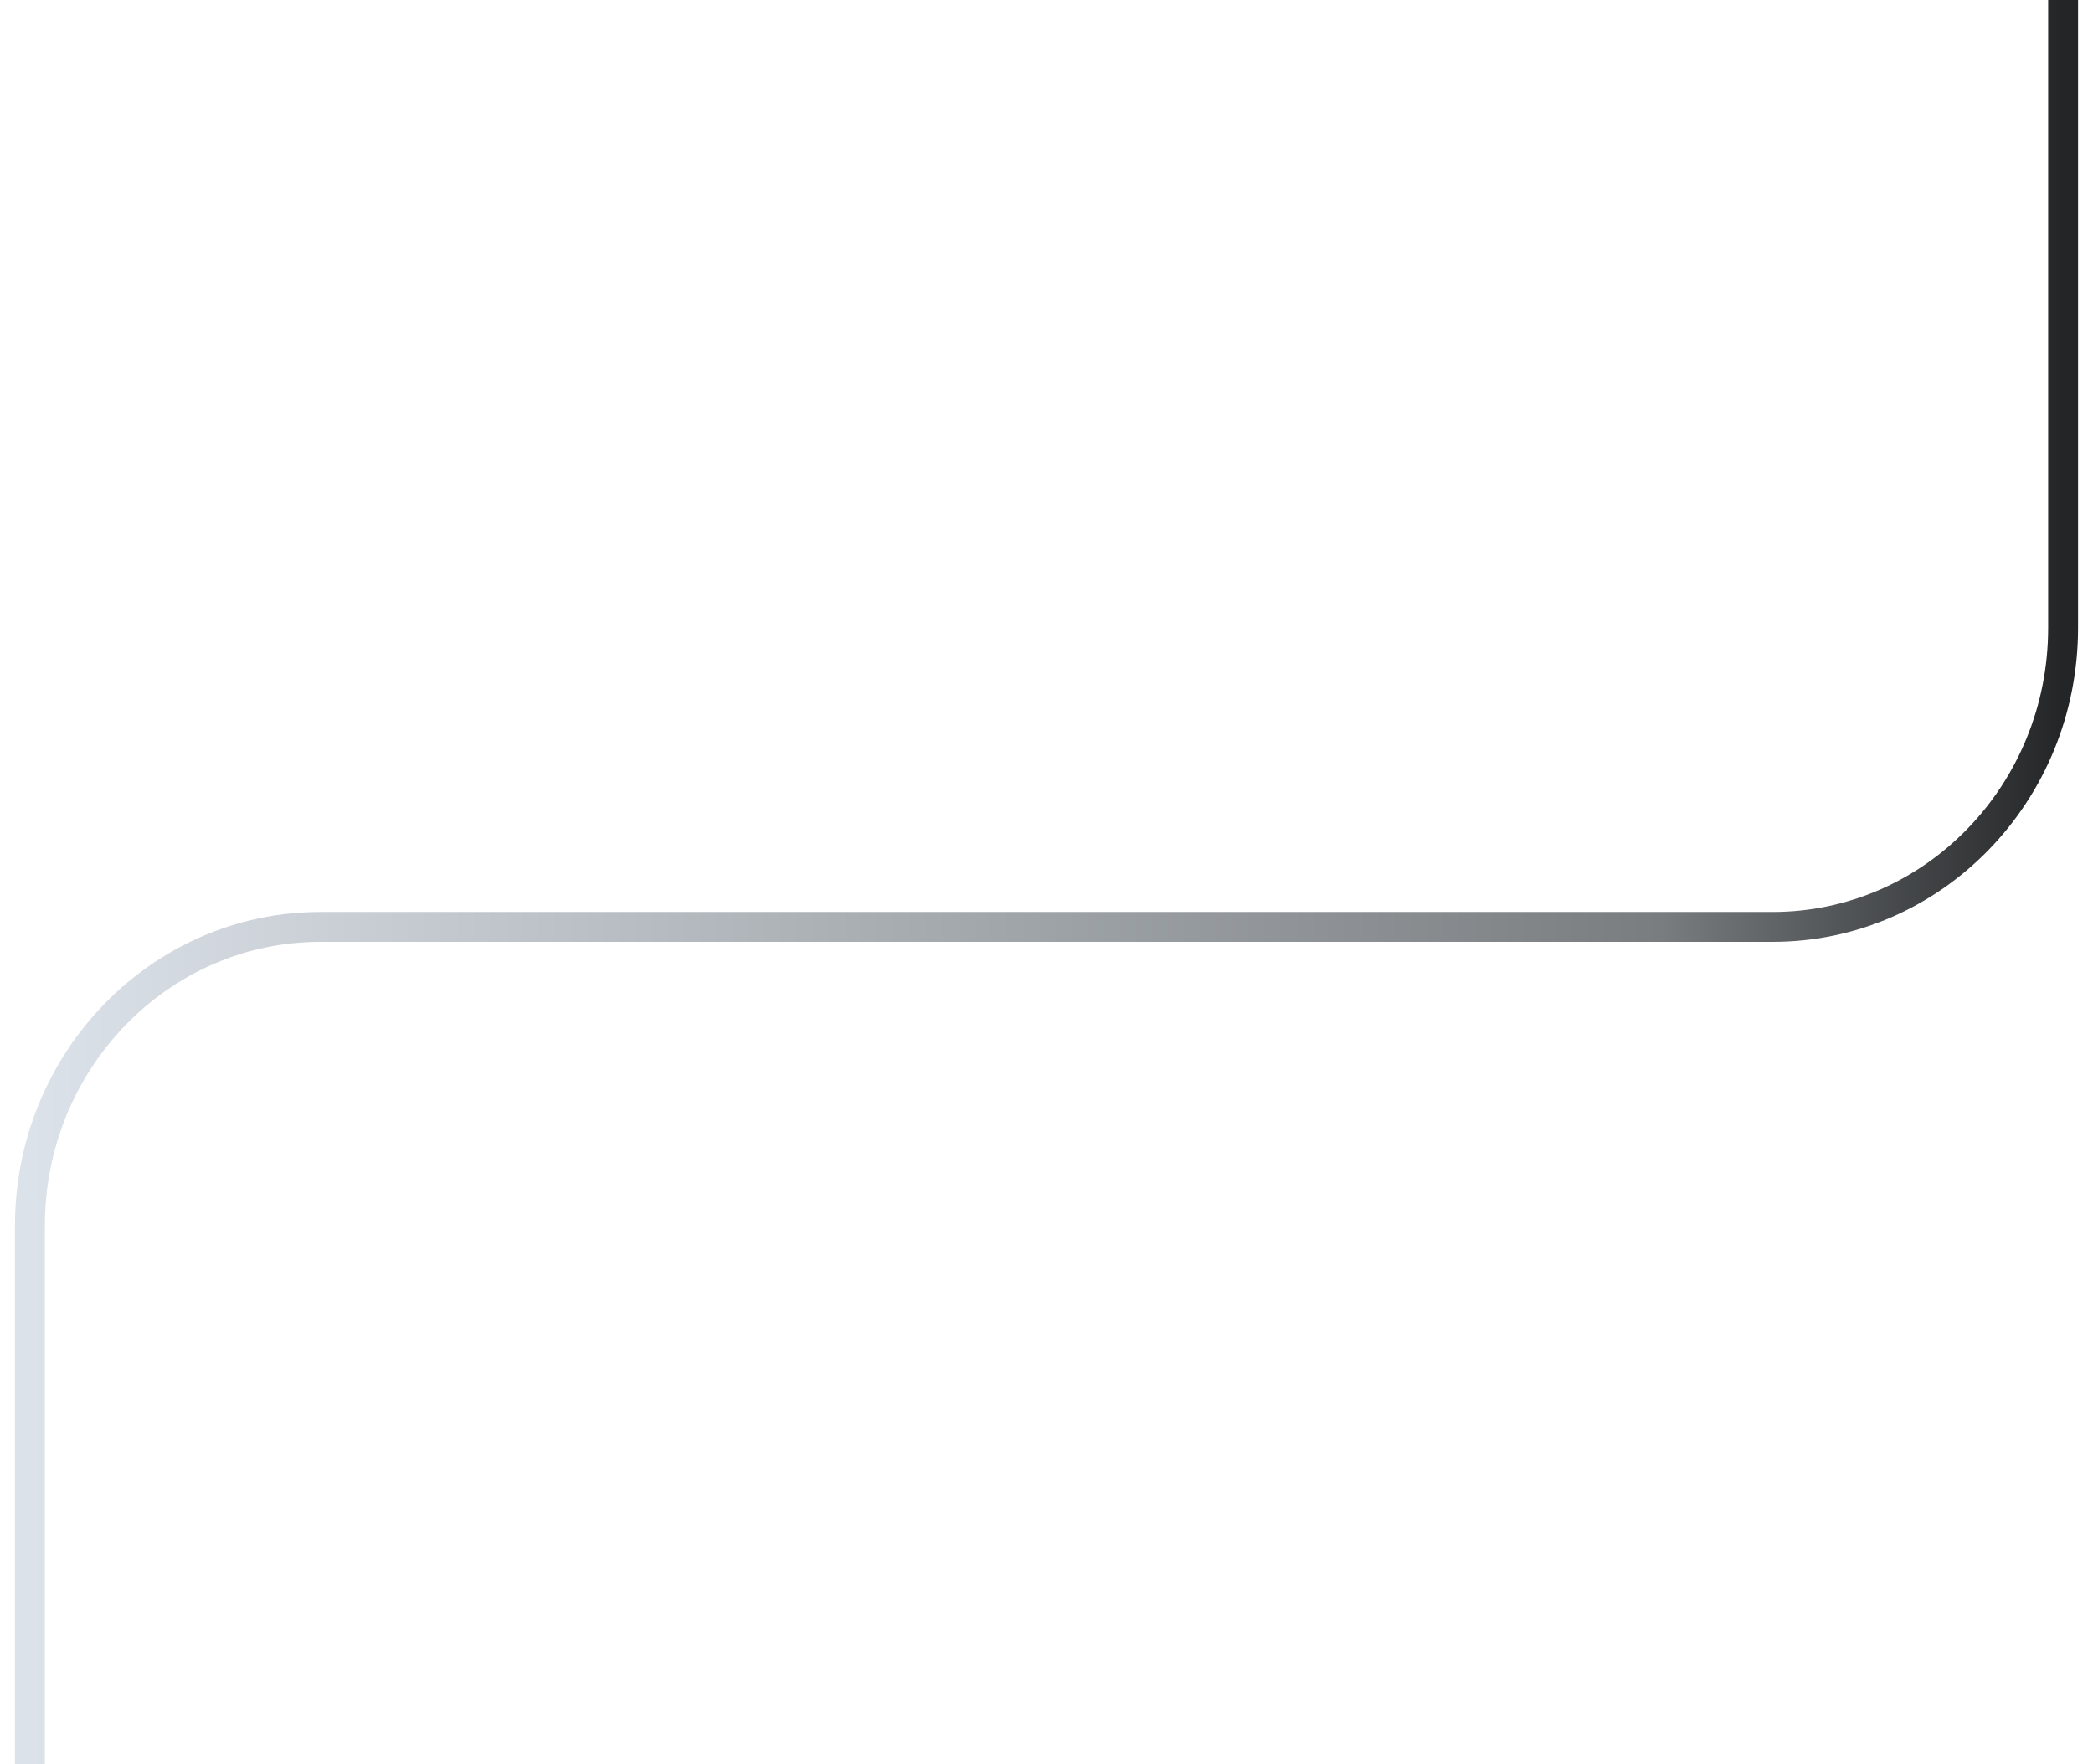 <svg width="70" height="59" viewBox="0 0 70 59" fill="none" xmlns="http://www.w3.org/2000/svg">
<path class="path" d="M1 59V41C1 35.477 5.349 31 10.714 31H12.657L59.286 31C64.651 31 69 26.523 69 21L69 0" stroke="url(#paint_groupline_linear)"/>
<defs>
<linearGradient id="paint_groupline_linear" x1="69" y1="24.5" x2="1" y2="24.5" gradientUnits="userSpaceOnUse">
<stop stop-color="#232526"/>
<stop offset="0.198" stop-color="#797D80"/>
<stop offset="1" stop-color="#DCE2E9"/>
</linearGradient>
</defs>
</svg>
